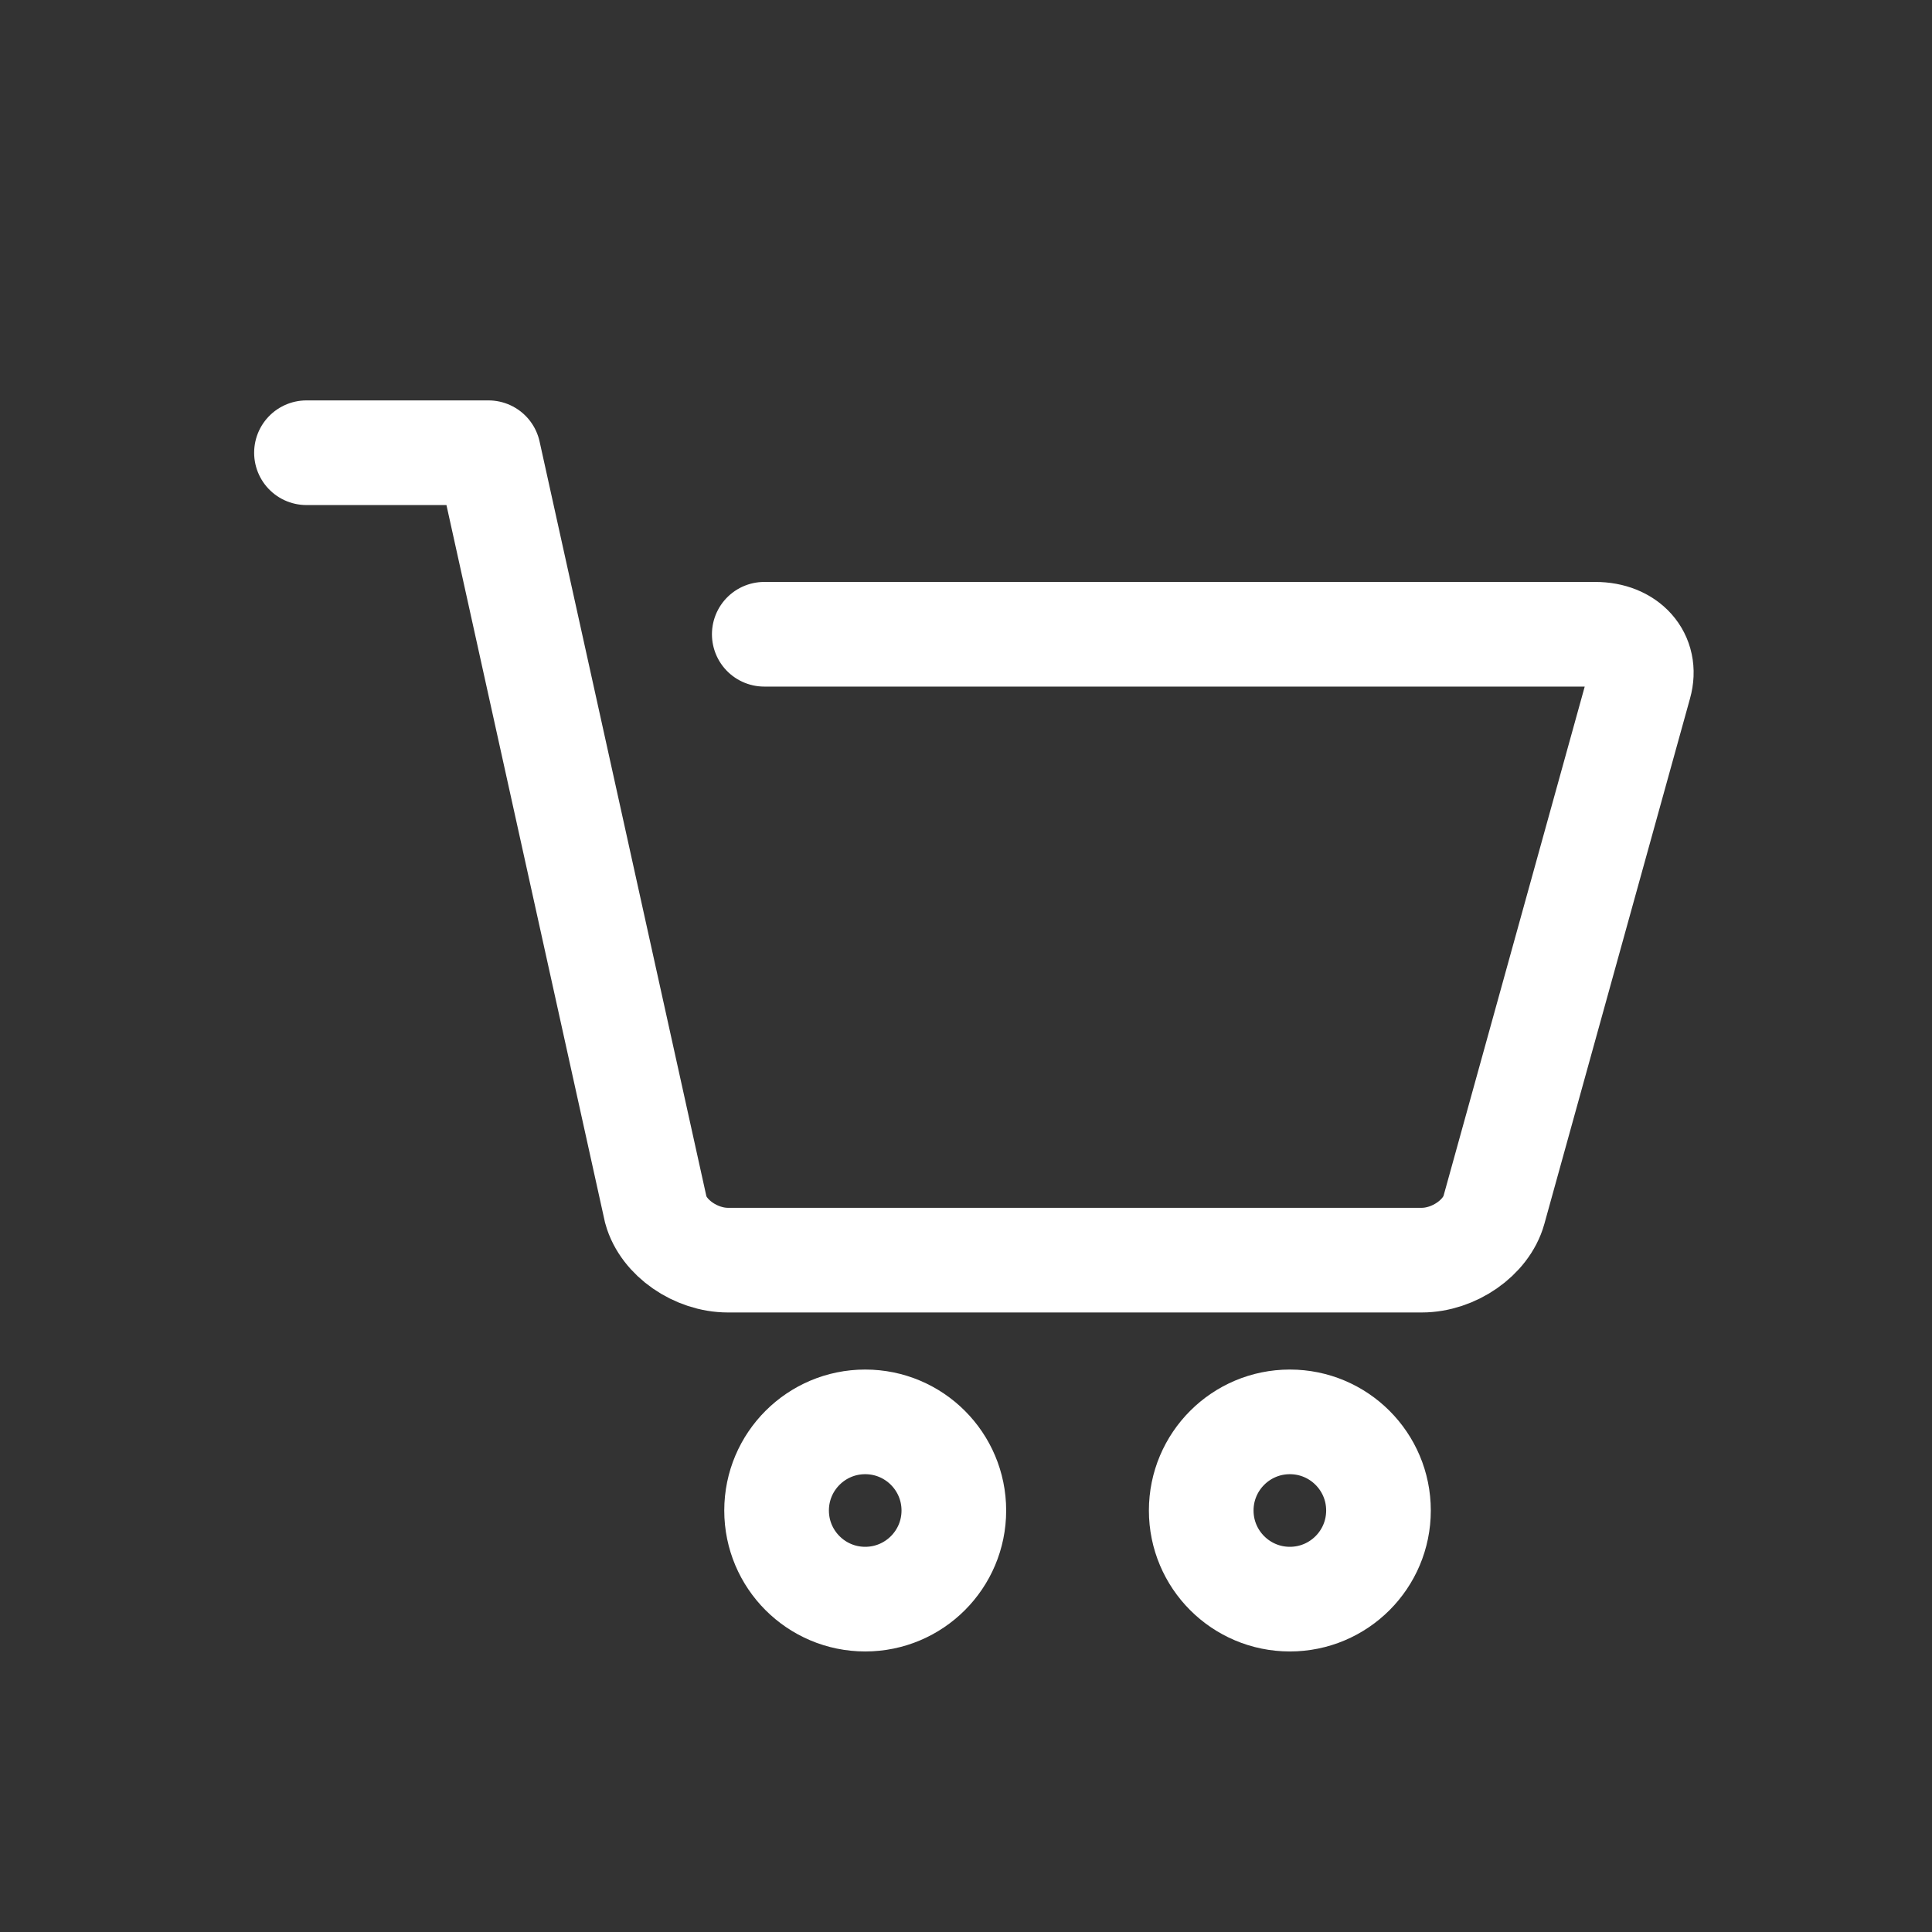 <svg xmlns="http://www.w3.org/2000/svg" width="24" height="24" viewBox="0 0 24 24">
    <rect x="0" y="0" width="24" height="24" fill="#333333" stroke="none"/>
    <g fill="none" fill-rule="evenodd" stroke="#FFF" stroke-width="1.3">
        <path stroke-linecap="round" d="M3.807 5.624h2.258M9.494 7.879h10.323c.4 0 .648.277.551.623l-1.81 6.529c-.096.344-.497.623-.897.623H9.043c-.4 0-.8-.277-.896-.623L6.068 5.624"/>
        <g transform="translate(9.156 16.94)">
            <circle cx="1.592" cy="1.824" r="1.101"/>
            <circle cx="6.867" cy="1.824" r="1.101"/>
        </g>
    </g>
</svg>
